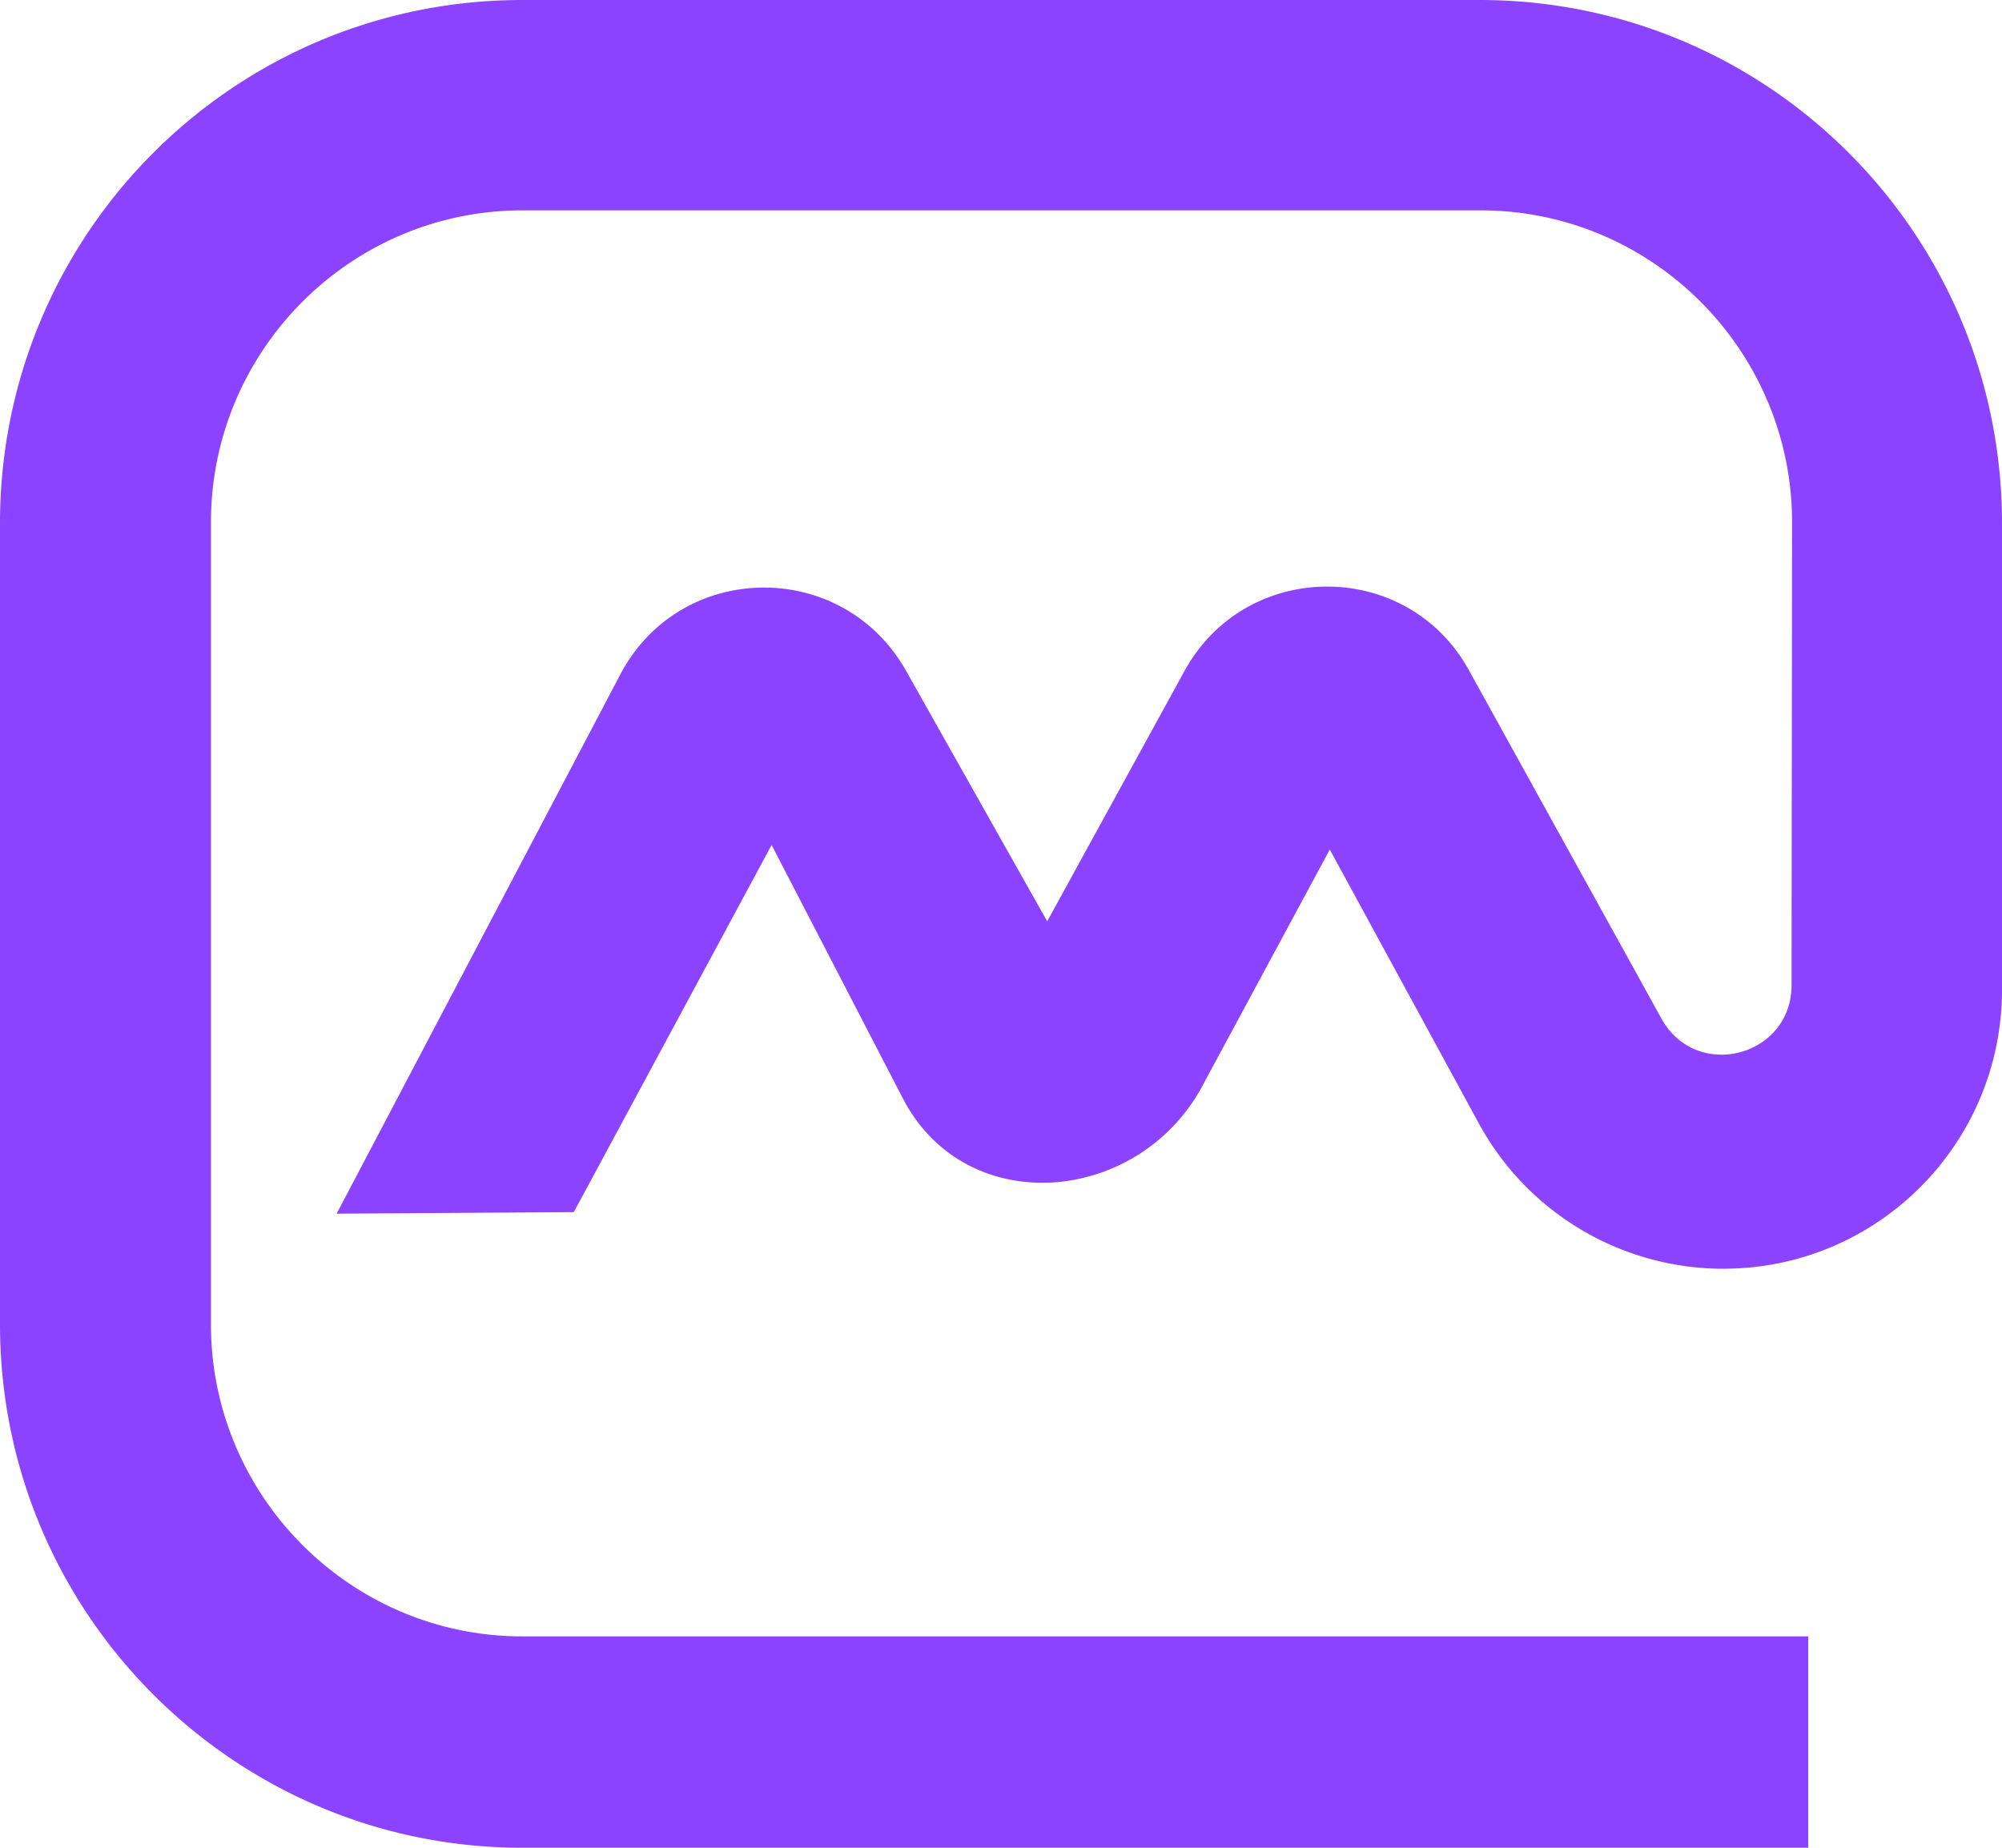 <svg width="52" height="48" viewBox="0 0 52 48" xmlns="http://www.w3.org/2000/svg"><title>Shape</title><path d="M44.764 32.959a7.233 7.233 0 01-6.357-3.783l-3.867-7.107-3.25 6.03c-1.626 3.205-6.188 3.625-7.84.433l-3.408-6.581-5.138 9.537-6.16.04 7.366-14.004c1.56-2.969 5.767-3.022 7.42-.105l3.67 6.515 3.565-6.502c1.599-2.916 5.794-2.93 7.393-.013l4.994 9.037c.904 1.643 3.382.999 3.382-.867l.013-12.02c0-4.466-3.63-8.104-8.088-8.104H13.567c-4.457 0-8.088 3.638-8.088 8.105v20.834c0 4.466 3.631 8.105 8.088 8.105h33.4V48h-33.4C6.082 48 0 41.905 0 34.404V13.596C0 6.082 6.07 0 13.567 0h24.866C45.931 0 52 6.082 52 13.596v12.112c0 4.006-3.238 7.25-7.236 7.25z" fill="#8C43FF" fill-rule="nonzero"/></svg>